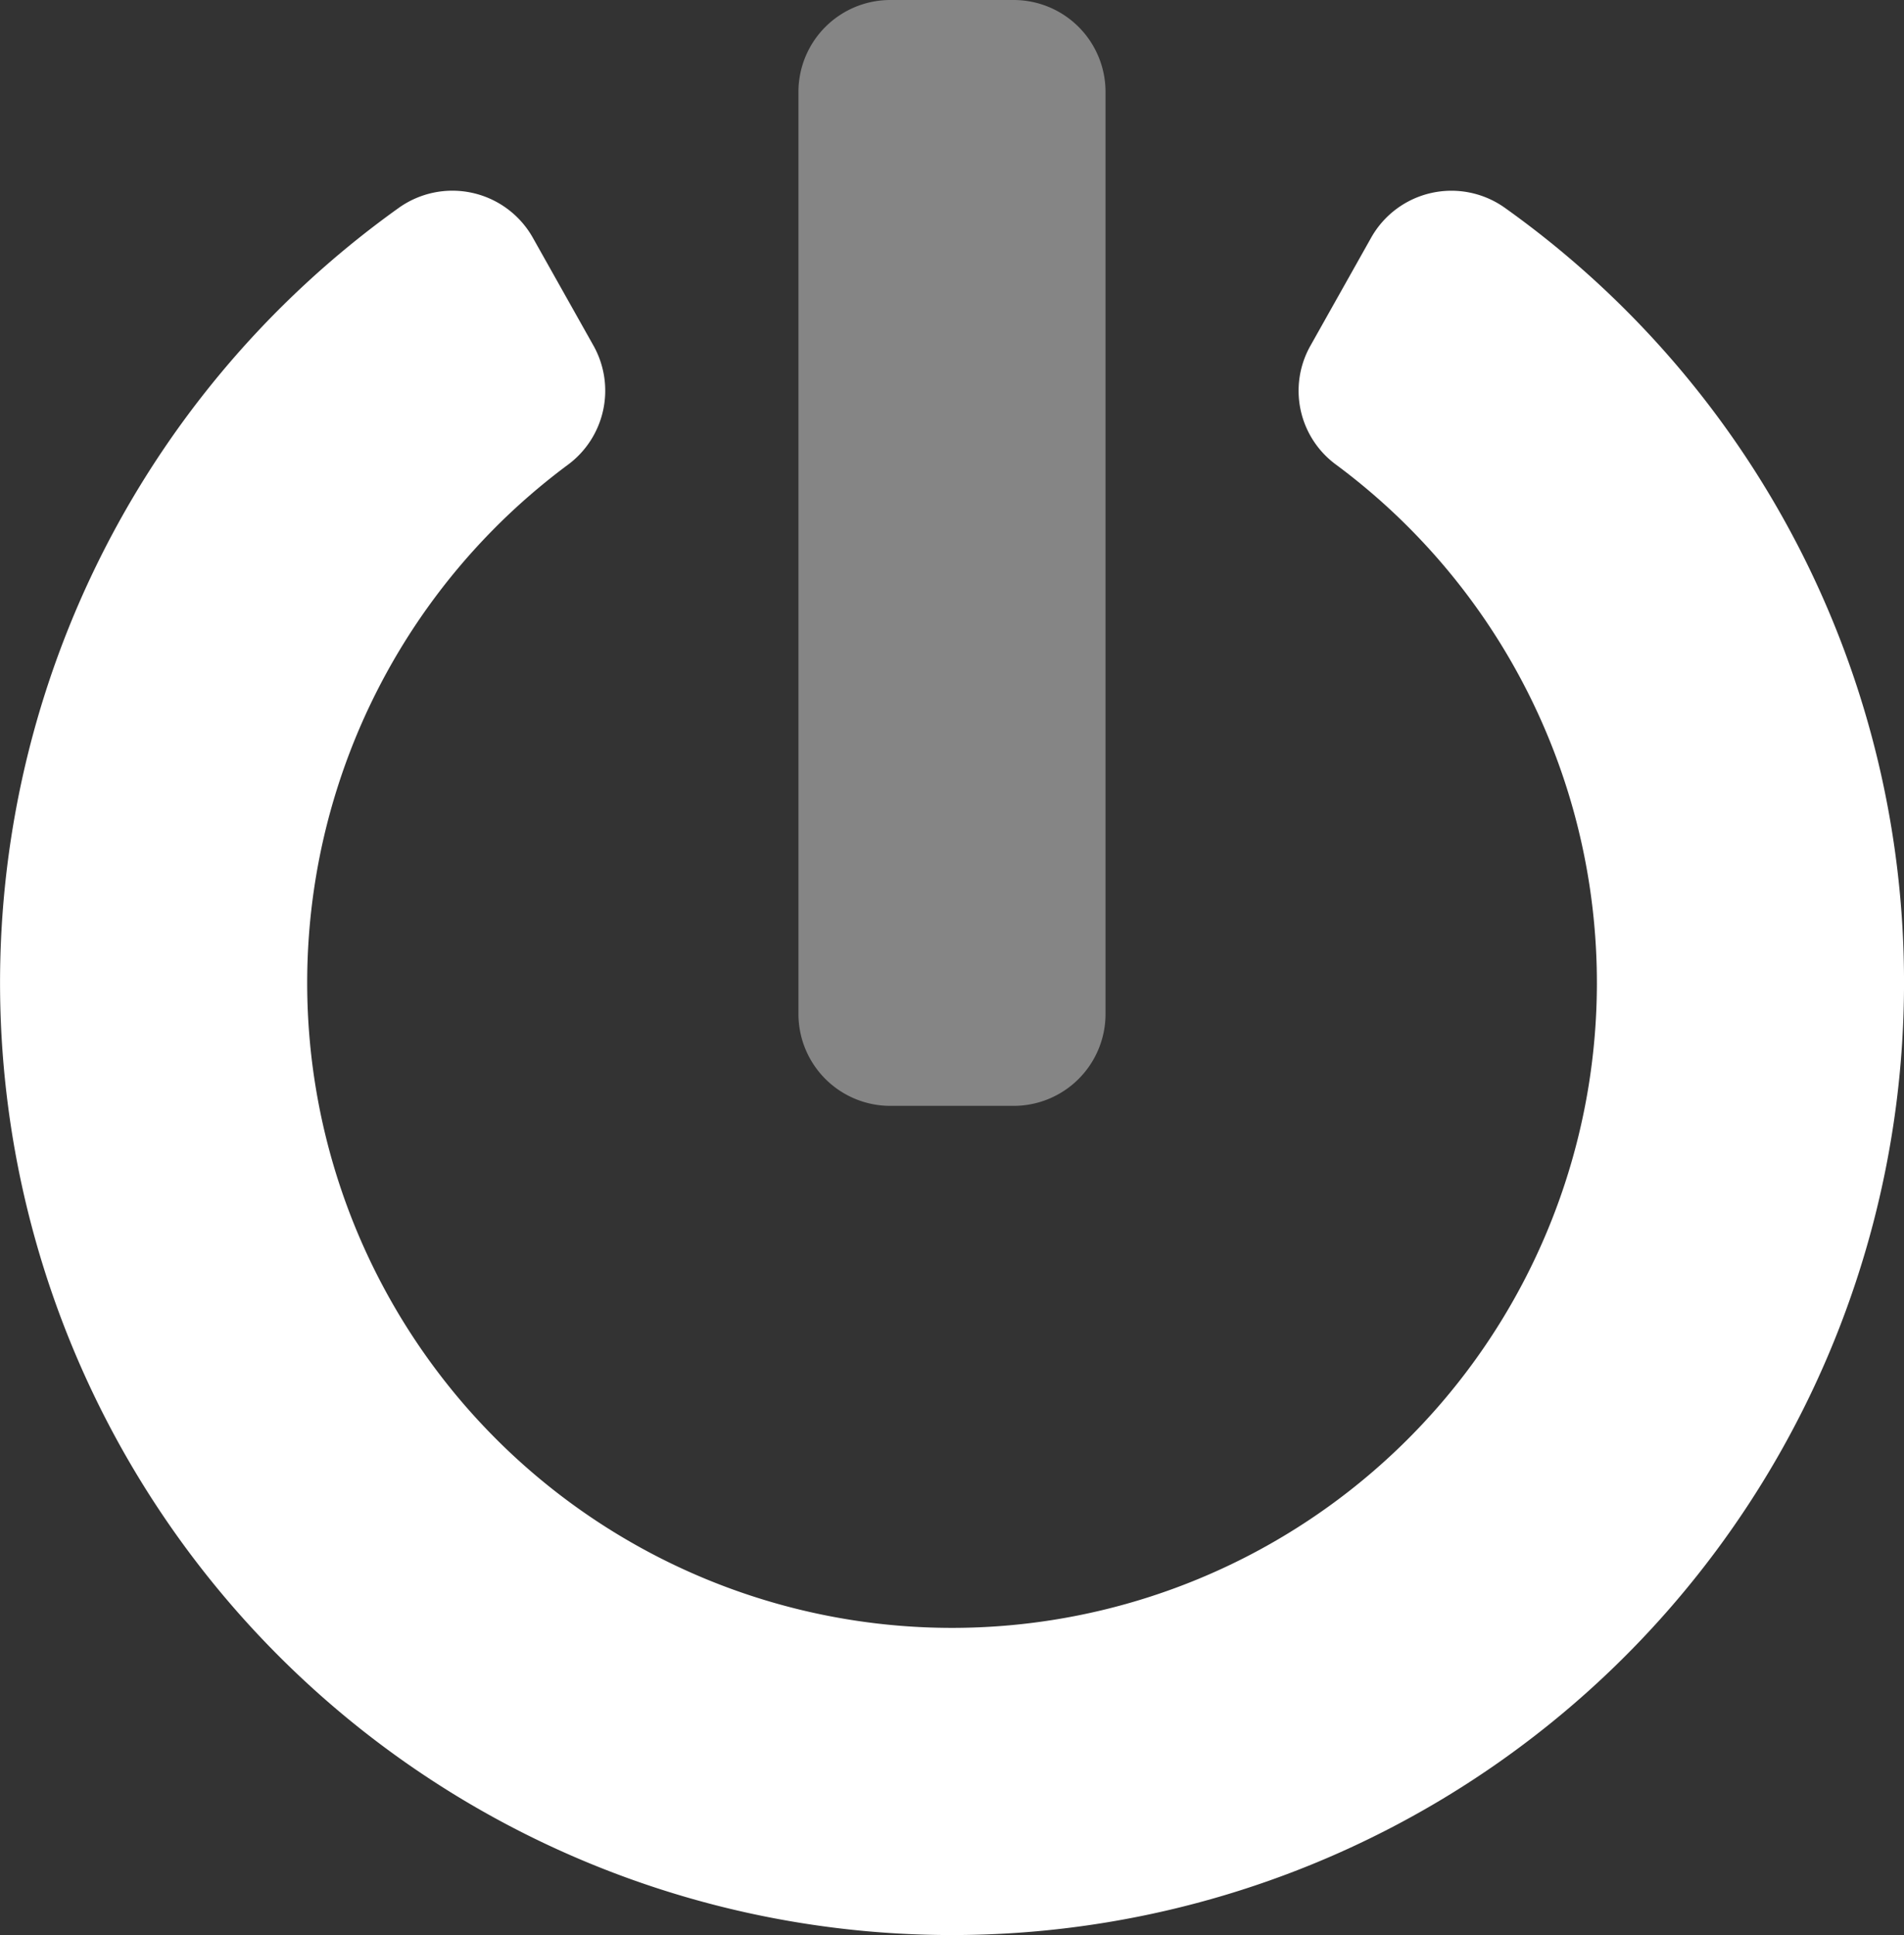 <svg xmlns="http://www.w3.org/2000/svg" width="76.299" height="77.53" viewBox="0 0 76.299 77.53"><rect x="0" y="0" width="76.299" height="77.53" fill="#333333" stroke="none"/><g transform="translate(-8 0)"><path d="M224.614,0a3.683,3.683,0,0,1,3.692,3.692V40.611a3.683,3.683,0,0,1-3.692,3.692h-4.923A3.683,3.683,0,0,1,216,40.611V3.692A3.683,3.683,0,0,1,219.692,0Z" transform="translate(-176.004 0)" fill="#fff" opacity="0.4"/><path d="M84.3,81.413A38.149,38.149,0,1,1,23.967,50.37a3.7,3.7,0,0,1,5.384,1.184l2.43,4.323a3.692,3.692,0,0,1-1.015,4.769,25.841,25.841,0,1,0,30.75-.015,3.67,3.67,0,0,1-1-4.753l2.43-4.323a3.692,3.692,0,0,1,5.353-1.2A38.074,38.074,0,0,1,84.3,81.413Z" transform="translate(0 -42.033)" fill="#fff"/></g></svg>
